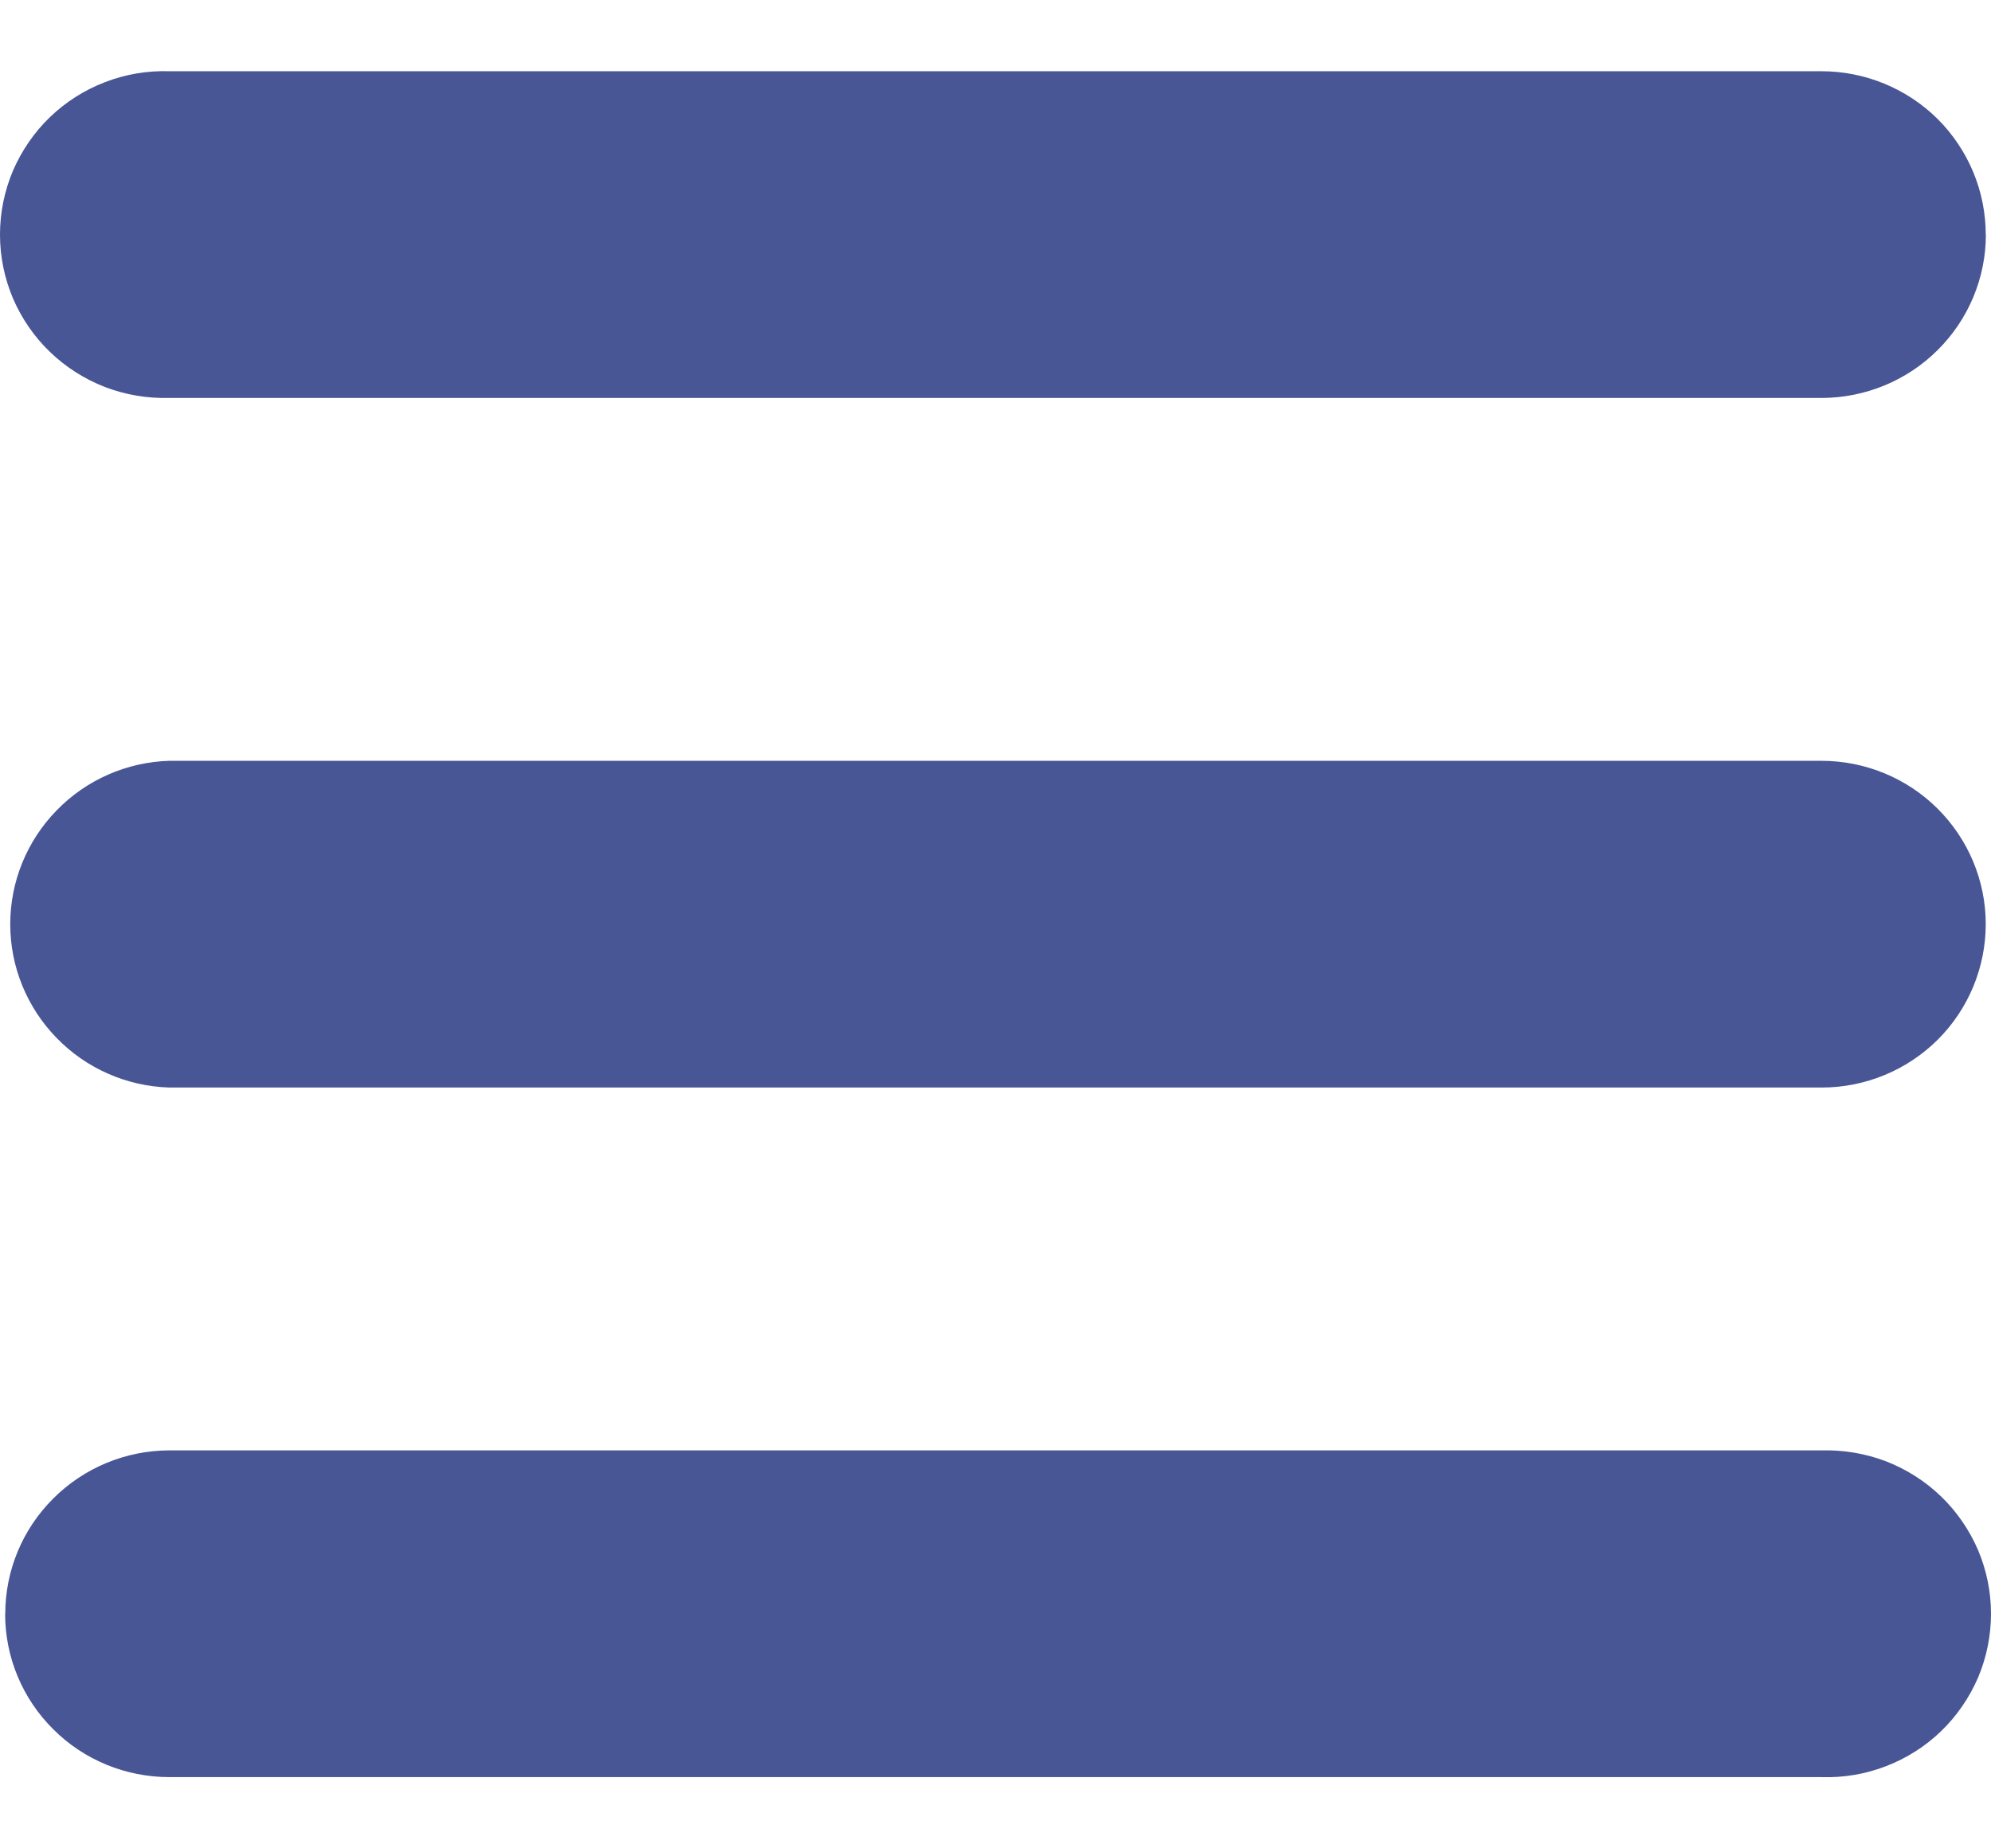 <svg width="14" height="13" viewBox="0 0 14 13" fill="none" xmlns="http://www.w3.org/2000/svg">
<path d="M0.036 11.351C0.036 11.656 0.158 11.948 0.375 12.163C0.591 12.379 0.885 12.499 1.191 12.499H12.809C12.964 12.504 13.118 12.478 13.262 12.422C13.406 12.367 13.538 12.283 13.649 12.176C13.76 12.069 13.848 11.94 13.909 11.799C13.969 11.657 14 11.504 14 11.35C14 11.197 13.969 11.044 13.909 10.902C13.848 10.761 13.76 10.632 13.649 10.525C13.538 10.418 13.406 10.334 13.262 10.278C13.118 10.223 12.964 10.197 12.809 10.201H1.19C0.884 10.202 0.591 10.323 0.375 10.539C0.158 10.755 0.037 11.046 0.037 11.351H0.036ZM13.963 6.499C13.963 6.195 13.841 5.903 13.624 5.687C13.408 5.472 13.114 5.351 12.808 5.351H1.191C0.891 5.36 0.606 5.485 0.398 5.7C0.189 5.914 0.072 6.201 0.072 6.5C0.072 6.799 0.189 7.086 0.398 7.3C0.606 7.515 0.891 7.64 1.191 7.649H12.81C13.116 7.649 13.41 7.527 13.626 7.312C13.842 7.096 13.963 6.804 13.963 6.499ZM13.963 1.65C13.963 1.345 13.841 1.053 13.625 0.837C13.408 0.622 13.114 0.501 12.808 0.501H1.191C1.036 0.496 0.882 0.522 0.738 0.578C0.594 0.633 0.462 0.717 0.351 0.824C0.24 0.931 0.152 1.06 0.091 1.201C0.031 1.343 0 1.496 0 1.65C0 1.804 0.031 1.956 0.091 2.098C0.152 2.24 0.24 2.368 0.351 2.475C0.462 2.582 0.594 2.666 0.738 2.722C0.882 2.777 1.036 2.803 1.191 2.799H12.81C13.116 2.798 13.41 2.677 13.626 2.461C13.842 2.246 13.964 1.954 13.964 1.649L13.963 1.65Z" fill="#485696"/>
</svg>

